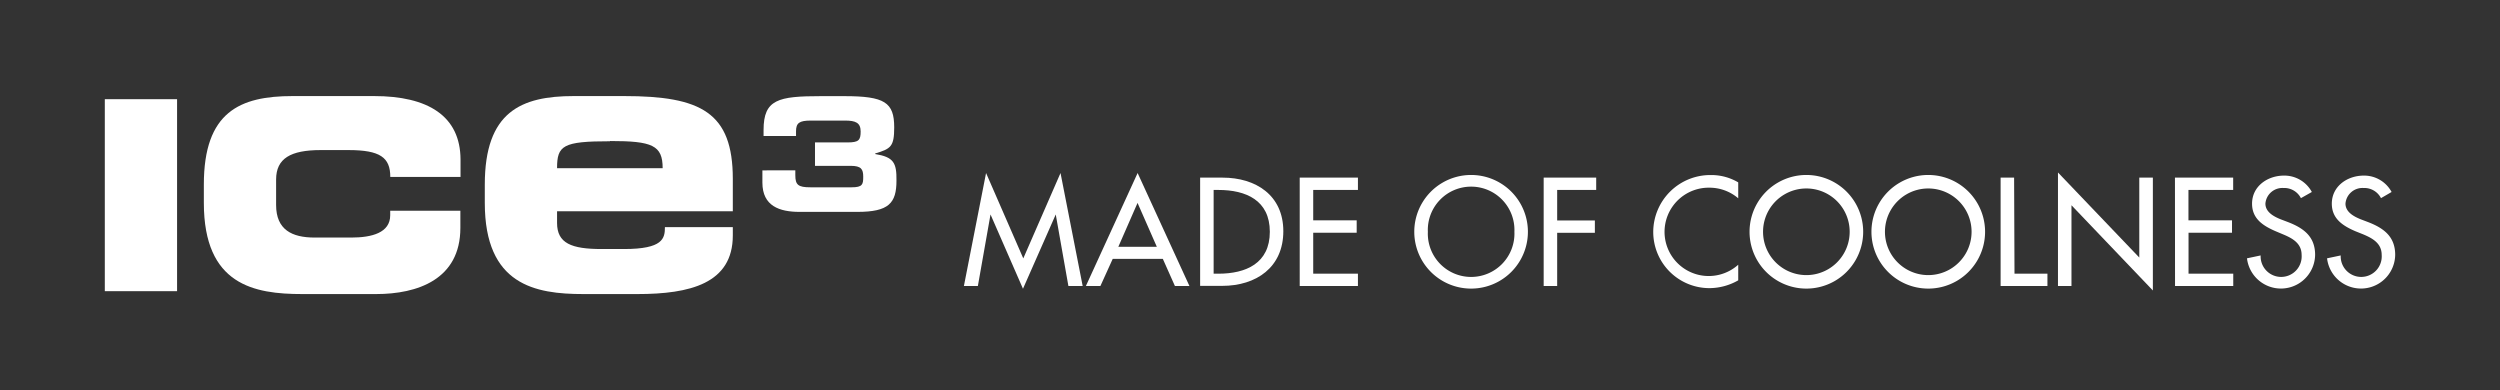 <svg id="Livello_1" data-name="Livello 1" xmlns="http://www.w3.org/2000/svg" viewBox="0 0 320.34 50"><rect x="0" y="0" width="320.34" height="50" fill="#333333" stroke="none"/><defs><style>.cls-1{fill:#fff;}</style></defs><path class="cls-1" d="M112.15,19.74v-.08c2-.59,2.43-.88,2.43-3.34,0-3.21-1.23-4-6.4-4h-3c-5.46,0-7.34.42-7.34,4.33v.78H102v-.6c0-1.07.42-1.38,1.89-1.38h4.39c1.36,0,2,.28,2,1.4s-.25,1.4-1.7,1.4h-4.15v3h4.56c1.37,0,1.62.43,1.62,1.4S110.53,24,109.13,24h-5.3c-1.55,0-1.92-.31-1.92-1.54v-.63H97.69V23.4c0,3,2.19,3.75,4.76,3.75h7.42c4,0,5-1.11,5-4C114.9,20.86,114.52,20.13,112.15,19.74Z"/><path class="cls-1" d="M47.94,12.31H37.5c-6.74,0-11.38,2-11.38,11.34V26c0,10.53,6.46,11.68,12.61,11.68h9.46c5.3,0,10.8-1.87,10.8-8.48V27H50v.58c0,2.25-2.36,2.86-5,2.86H40.32c-2.91,0-4.94-1-4.94-4.17V23c0-2.7,1.86-3.77,5.72-3.77h3.55c4.05,0,5.36.94,5.36,3.44h9V20.46C59,14.83,54.8,12.31,47.94,12.31Z"/><rect class="cls-1" x="13.43" y="12.71" width="9.26" height="24.6"/><path class="cls-1" d="M93.9,27.07V22.93c0-8.53-4.08-10.62-13.93-10.62H73.51c-6.73,0-11.39,2-11.39,11.34V26c0,10.53,6.47,11.68,12.63,11.68h6.93c6.71,0,12.22-1.34,12.22-7.51V29.1H85.2c0,1.45-.24,2.81-5.25,2.81H77.09c-3.86,0-5.71-.73-5.71-3.34v-1.5Zm-15.73-9c5.4,0,6.74.54,6.74,3.48H71.38C71.38,18.64,72.12,18.1,78.17,18.1Z"/><path class="cls-1" d="M126.92,27.48h0l-1.62,9.17h-1.79l2.84-14.48,4.77,10.94,4.77-10.94,2.84,14.48H136.9l-1.62-9.17h0L131.08,37Z"/><path class="cls-1" d="M142.58,33.17,141,36.65h-1.86l6.63-14.48,6.64,14.48h-1.86L149,33.17ZM145.76,26l-2.46,5.62h4.93Z"/><path class="cls-1" d="M153.78,22.76h2.87c4.26,0,7.79,2.25,7.79,6.87s-3.46,7-7.84,7h-2.82Zm1.73,12.31h.61c3.53,0,6.59-1.33,6.59-5.37s-3.06-5.36-6.59-5.36h-.61Z"/><path class="cls-1" d="M166.54,22.76H174v1.58h-5.73v3.89h5.57v1.59h-5.57v5.25H174v1.58h-7.46Z"/><path class="cls-1" d="M195.78,29.7a7.28,7.28,0,0,1-14.56,0,7.28,7.28,0,0,1,14.56,0Zm-1.73,0a5.55,5.55,0,1,0-11.09,0,5.55,5.55,0,1,0,11.09,0Z"/><path class="cls-1" d="M199.53,24.34v3.91h4.83v1.58h-4.83v6.82H197.8V22.76h6.73v1.58Z"/><path class="cls-1" d="M222.73,25.41a5.65,5.65,0,0,0-3.67-1.36,5.66,5.66,0,1,0,3.67,9.87v2a7.48,7.48,0,0,1-3.65,1,7.2,7.2,0,0,1-7.24-7.17,7.31,7.31,0,0,1,7.39-7.32,6.76,6.76,0,0,1,3.5.94Z"/><path class="cls-1" d="M238.74,29.7a7.28,7.28,0,0,1-14.56,0,7.28,7.28,0,0,1,14.56,0Zm-1.73,0a5.55,5.55,0,1,0-11.1,0,5.55,5.55,0,1,0,11.1,0Z"/><path class="cls-1" d="M254.36,29.7a7.28,7.28,0,0,1-14.56,0,7.28,7.28,0,0,1,14.56,0Zm-1.73,0a5.55,5.55,0,1,0-11.1,0,5.55,5.55,0,1,0,11.1,0Z"/><path class="cls-1" d="M258.13,35.07h4.22v1.58h-6V22.76h1.73Z"/><path class="cls-1" d="M263.7,22.1,274.12,33V22.76h1.74V37.22L265.43,26.3V36.65H263.7Z"/><path class="cls-1" d="M278.69,22.76h7.46v1.58h-5.73v3.89H286v1.59h-5.57v5.25h5.73v1.58h-7.46Z"/><path class="cls-1" d="M294.83,25.39a2.39,2.39,0,0,0-2.23-1.3,2.18,2.18,0,0,0-2.32,2c0,1.08,1.07,1.65,1.93,2l1,.38c2,.78,3.44,1.86,3.44,4.19a4.38,4.38,0,0,1-8.73.44l1.75-.37a2.63,2.63,0,1,0,5.25-.07c0-1.5-1.2-2.14-2.4-2.64l-.95-.4c-1.59-.69-3-1.59-3-3.52,0-2.25,2-3.6,4.09-3.6a4,4,0,0,1,3.57,2.1Z"/><path class="cls-1" d="M305.09,25.39a2.39,2.39,0,0,0-2.23-1.3,2.18,2.18,0,0,0-2.32,2c0,1.08,1.07,1.65,1.93,2l1,.38c2,.78,3.44,1.86,3.44,4.19a4.38,4.38,0,0,1-8.73.44l1.75-.37a2.63,2.63,0,1,0,5.25-.07c0-1.5-1.2-2.14-2.39-2.64l-1-.4c-1.59-.69-3-1.59-3-3.52,0-2.25,2-3.6,4.09-3.6a4,4,0,0,1,3.57,2.1Z"/></svg>